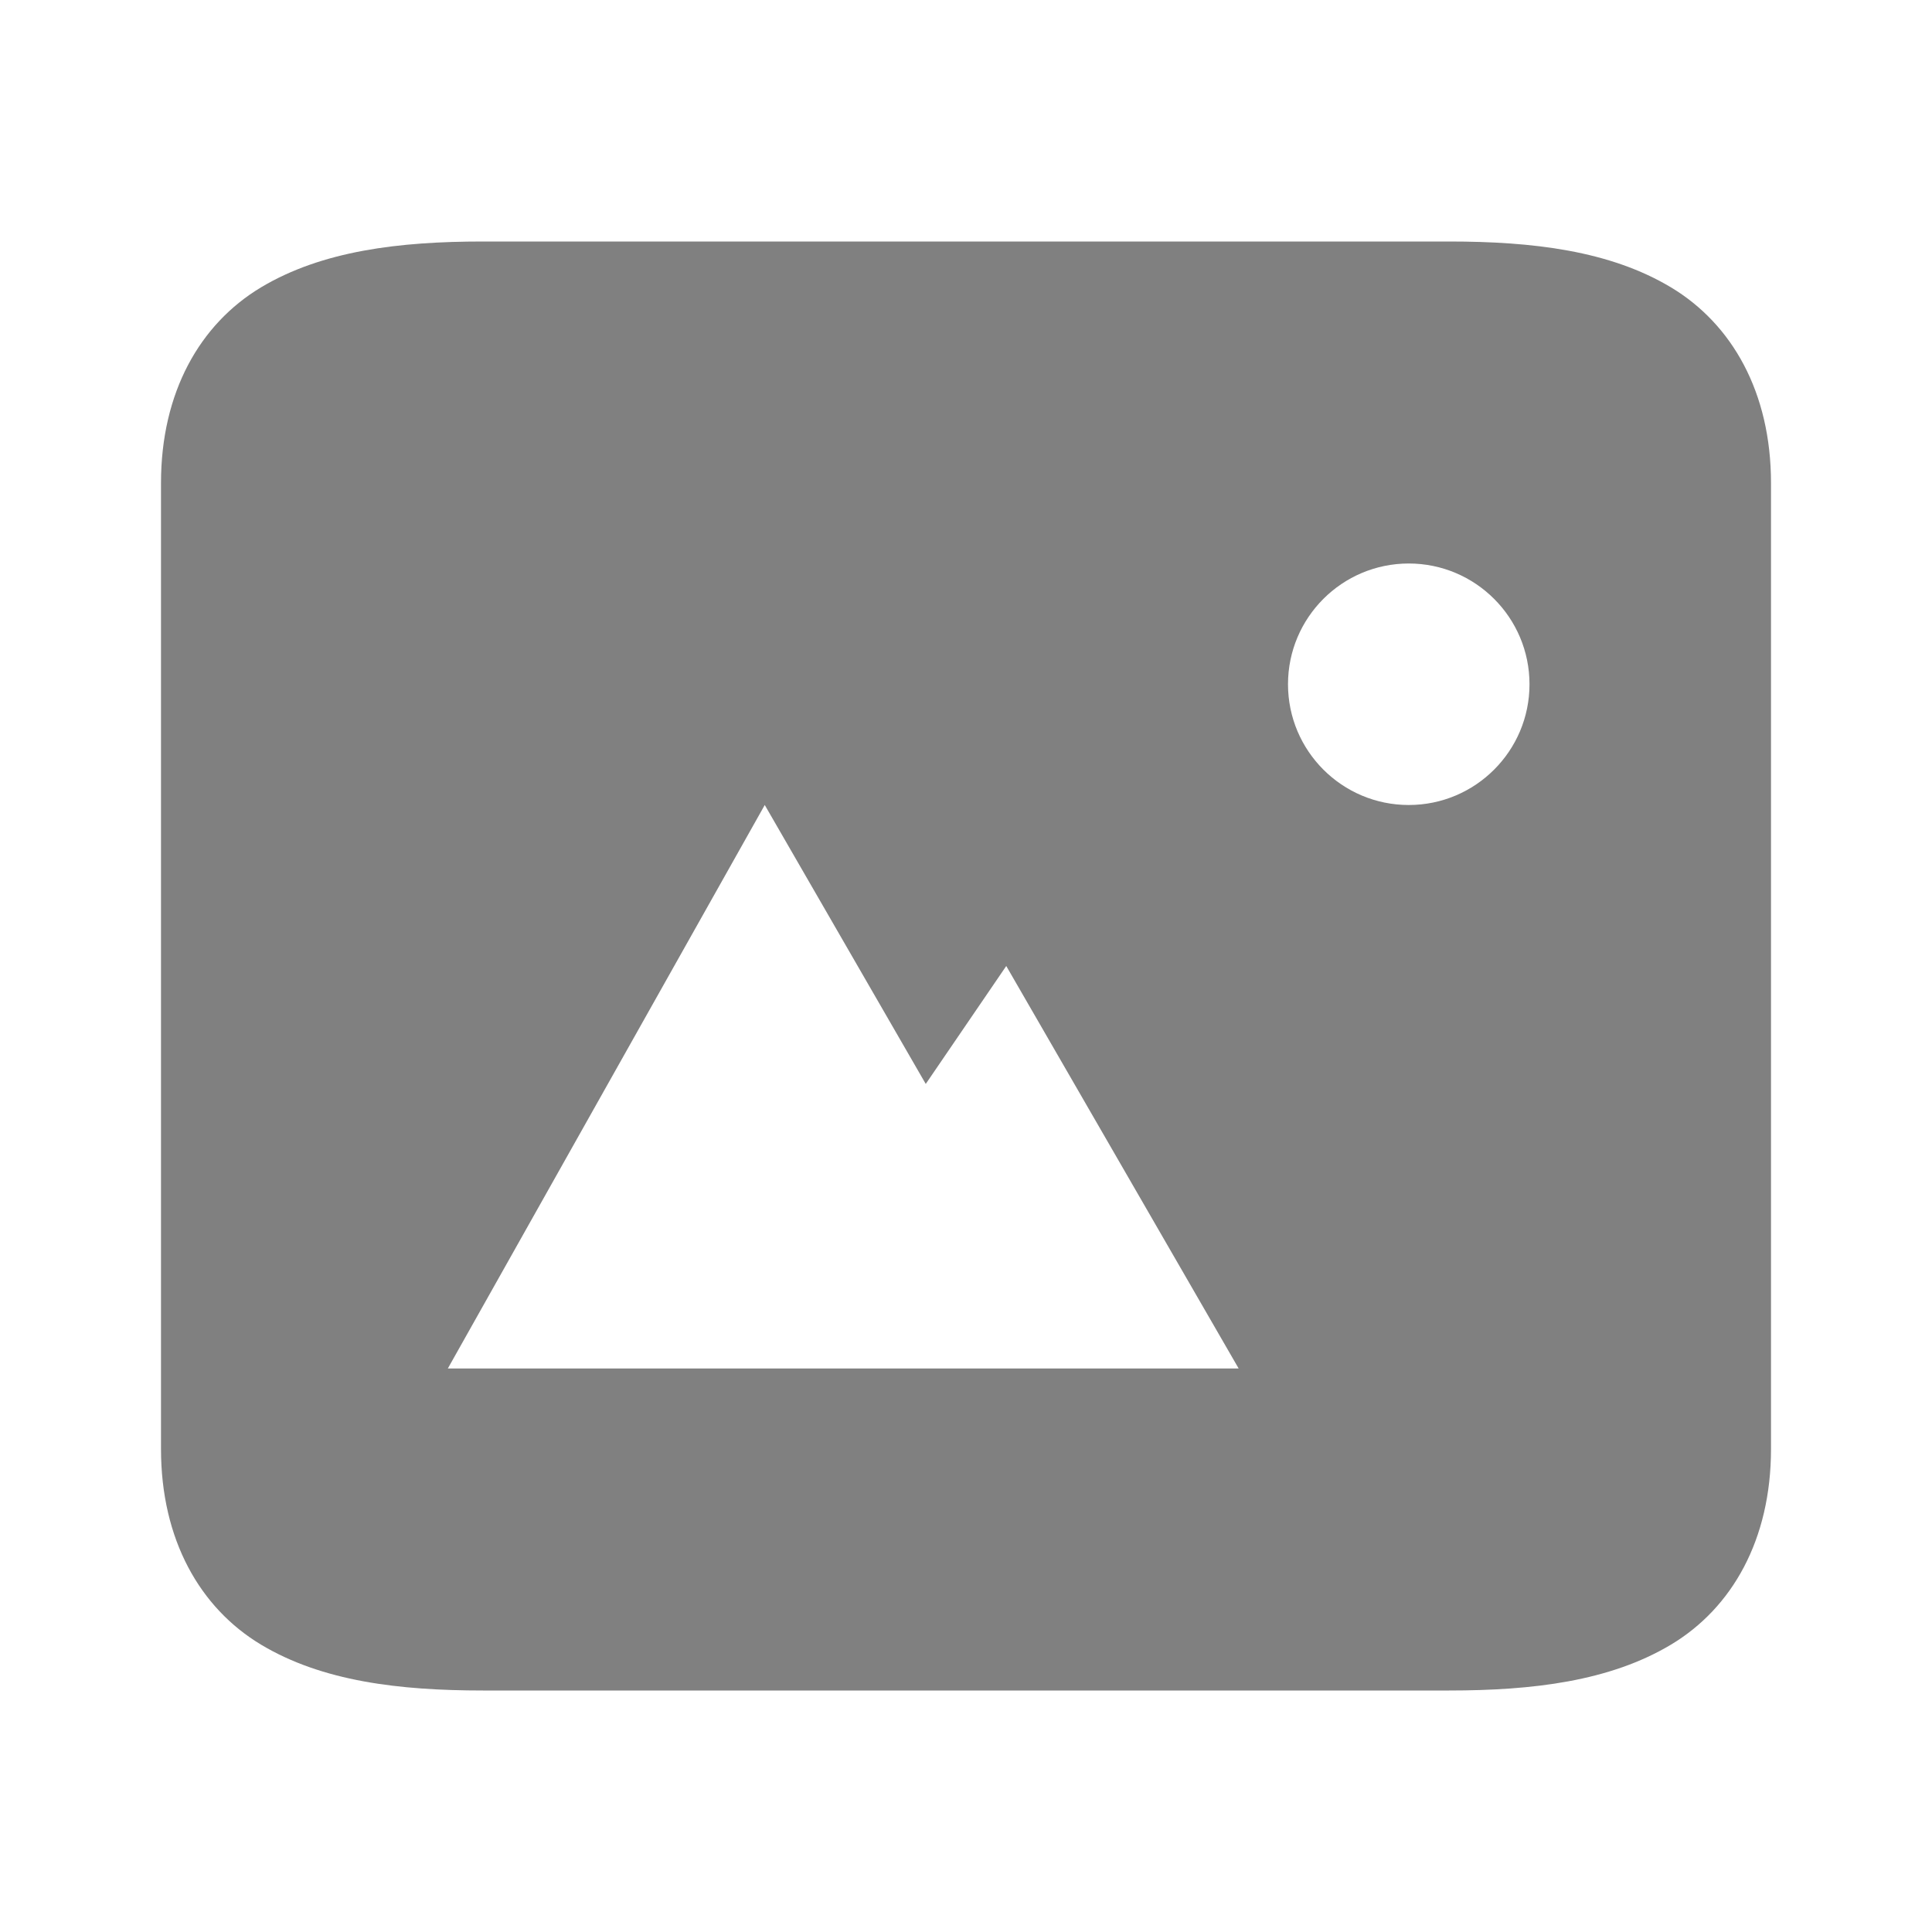 <?xml version="1.0" encoding="UTF-8" standalone="no"?>
<svg
   height="24"
   id="svg7384"
   version="1.1"
   width="24"
   sodipodi:docname="image-filled.svg"
   inkscape:version="1.1 (ce6663b3b7, 2021-05-25)"
   xmlns:inkscape="http://www.inkscape.org/namespaces/inkscape"
   xmlns:sodipodi="http://sodipodi.sourceforge.net/DTD/sodipodi-0.dtd"
   xmlns="http://www.w3.org/2000/svg"
   xmlns:svg="http://www.w3.org/2000/svg"
   xmlns:rdf="http://www.w3.org/1999/02/22-rdf-syntax-ns#"
   xmlns:cc="http://creativecommons.org/ns#"
   xmlns:dc="http://purl.org/dc/elements/1.1/">
  <sodipodi:namedview
     id="namedview23"
     pagecolor="#ffffff"
     bordercolor="#666666"
     borderopacity="1.0"
     inkscape:pageshadow="2"
     inkscape:pageopacity="0.0"
     inkscape:pagecheckerboard="0"
     showgrid="true"
     inkscape:zoom="14"
     inkscape:cx="13.321429"
     inkscape:cy="6.75"
     inkscape:window-width="1920"
     inkscape:window-height="1016"
     inkscape:window-x="0"
     inkscape:window-y="27"
     inkscape:window-maximized="1"
     inkscape:current-layer="svg7384" />
  <defs
     id="defs7386">
    <linearGradient
       id="linearGradient5606"
       inkscape:swatch="solid">
      <stop
         id="stop5608"
         offset="0"
         style="stop-color:#000000;stop-opacity:1;" />
    </linearGradient>
    <linearGradient
       id="linearGradient4526"
       inkscape:swatch="solid">
      <stop
         id="stop4528"
         offset="0"
         style="stop-color:#ffffff;stop-opacity:1;" />
    </linearGradient>
    <linearGradient
       id="linearGradient3600-4"
       inkscape:swatch="gradient">
      <stop
         id="stop3602-7"
         offset="0"
         style="stop-color:#f4f4f4;stop-opacity:1" />
      <stop
         id="stop3604-6"
         offset="1"
         style="stop-color:#dbdbdb;stop-opacity:1" />
    </linearGradient>
  </defs>
  <path
     id="path3446"
     style="color:#000000;fill:#808080;fill-opacity:1;-inkscape-stroke:none"
     d="m 6,3 c -1.042,0 -1.998,0.115 -2.758,0.57 -0.76,0.456 -1.242,1.305 -1.242,2.43 v 12 c 0,1.125 0.483,1.974 1.242,2.43 0.76,0.456 1.716,0.57 2.758,0.57 h 12 c 1.042,0 1.998,-0.115 2.758,-0.57 0.76,-0.456 1.242,-1.305 1.242,-2.43 v -12 c 0,-1.125 -0.483,-1.974 -1.242,-2.43 -0.76,-0.456 -1.716,-0.57 -2.758,-0.57 z m 11.5,4 c 0.828,0 1.5,0.672 1.5,1.5 0,0.828 -0.672,1.5 -1.5,1.5 -0.828,0 -1.5,-0.672 -1.5,-1.5 0,-0.828 0.672,-1.5 1.5,-1.5 z m -8,3 2,3.465 1,-1.465 2.887,5 h -9.824 z"
     sodipodi:nodetypes="sssssssssssssssssscccccc" />
  <g
     id="layer9"
     label="status"
     style="display:inline;fill:#808080;fill-opacity:1;stroke-width:0.809"
     transform="matrix(1.236,0,0,1.236,-681.545,257.977)" />
  <g
     id="layer2"
     style="display:inline;fill:#808080;fill-opacity:1;stroke-width:0.809"
     transform="matrix(1.236,0,0,1.236,-383.652,-195.659)" />
  <g
     id="g1812"
     style="display:inline;fill:#808080;fill-opacity:1;stroke-width:0.809"
     transform="matrix(1.236,0,0,1.236,-383.652,-195.659)" />
  <g
     id="g6217"
     style="display:inline;fill:#808080;fill-opacity:1;stroke-width:0.809"
     transform="matrix(1.236,0,0,1.236,-383.652,-195.659)" />
  <g
     id="layer3"
     style="display:inline;fill:#808080;fill-opacity:1;stroke-width:0.809"
     transform="matrix(1.236,0,0,1.236,-383.652,-195.659)" />
  <g
     id="g1833"
     style="display:inline;fill:#808080;fill-opacity:1;stroke-width:0.809"
     transform="matrix(1.236,0,0,1.236,-383.652,-195.659)" />
  <g
     id="layer1"
     style="display:inline;fill:#808080;fill-opacity:1;stroke-width:0.809"
     transform="matrix(1.236,0,0,1.236,-383.652,-195.659)" />
</svg>
